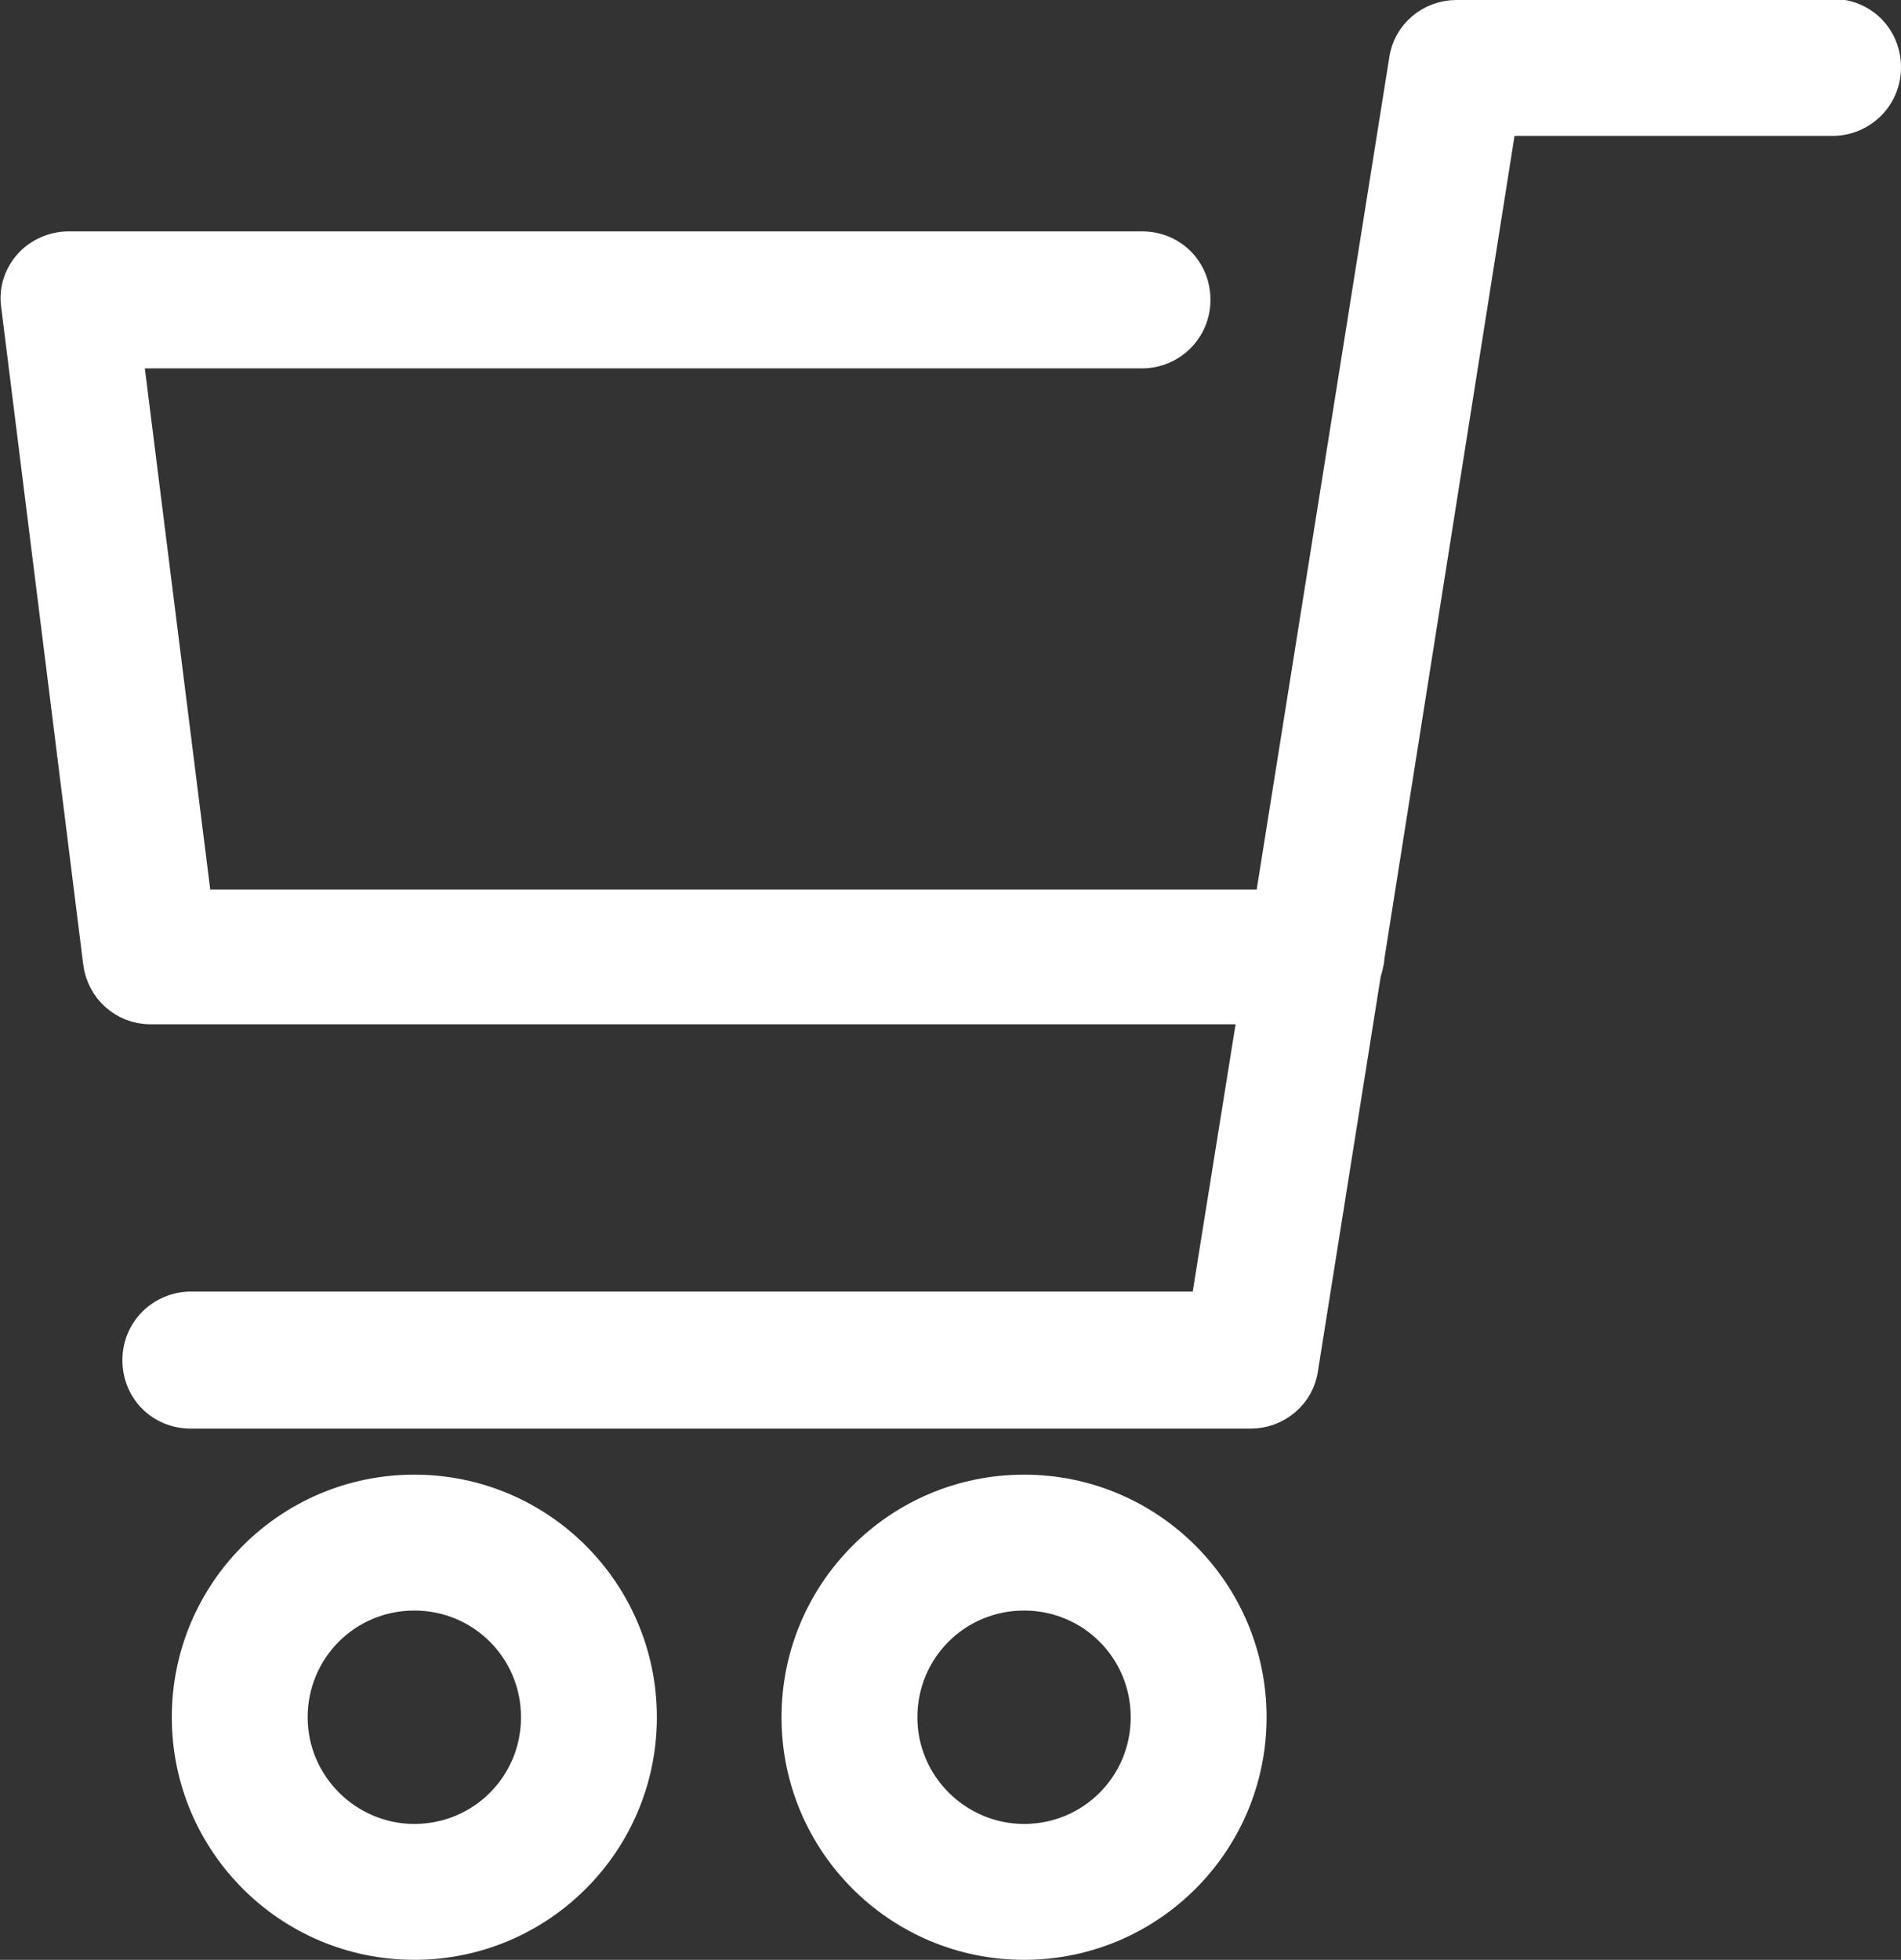<?xml version="1.0" encoding="UTF-8"?><svg id="_イヤー_2" xmlns="http://www.w3.org/2000/svg" viewBox="0 0 16.93 17.45"><rect x="0" y="0" width="16.93" height="17.45" fill="#333333" stroke="none"/><defs><style>.cls-1{fill:#fff;stroke:#fff;stroke-width:.3px;}</style></defs><g id="_イヤー_1-2"><g><path class="cls-1" d="M16.32,.15h-3.35c-.22,0-.42,.16-.45,.39l-1.2,7.53H1.74L1.12,3.13H10.17c.25,0,.46-.2,.46-.46s-.2-.46-.46-.46H.61c-.13,0-.26,.06-.34,.15-.09,.1-.13,.23-.11,.36l.73,5.85c.03,.23,.22,.4,.45,.4H11.18l-.43,2.68H1.7c-.25,0-.46,.2-.46,.46s.2,.46,.46,.46H11.14c.22,0,.42-.16,.45-.39l.56-3.52s.03-.09,.03-.14h0l1.18-7.46h2.96c.25,0,.46-.2,.46-.46s-.2-.46-.46-.46Z"/><path class="cls-1" d="M3.69,13.28c-1.11,0-2.01,.9-2.01,2.01s.9,2.01,2.01,2.01,2.01-.9,2.01-2.01-.9-2.01-2.01-2.01Zm0,3.11c-.6,0-1.1-.49-1.1-1.1s.49-1.1,1.1-1.1,1.1,.49,1.1,1.1-.49,1.1-1.1,1.1Z"/><path class="cls-1" d="M9.12,13.28c-1.11,0-2.01,.9-2.01,2.01s.9,2.01,2.01,2.01,2.01-.9,2.01-2.01-.9-2.01-2.01-2.01Zm0,3.11c-.6,0-1.1-.49-1.1-1.1s.49-1.1,1.1-1.1,1.1,.49,1.1,1.1-.49,1.1-1.1,1.1Z"/></g></g></svg>